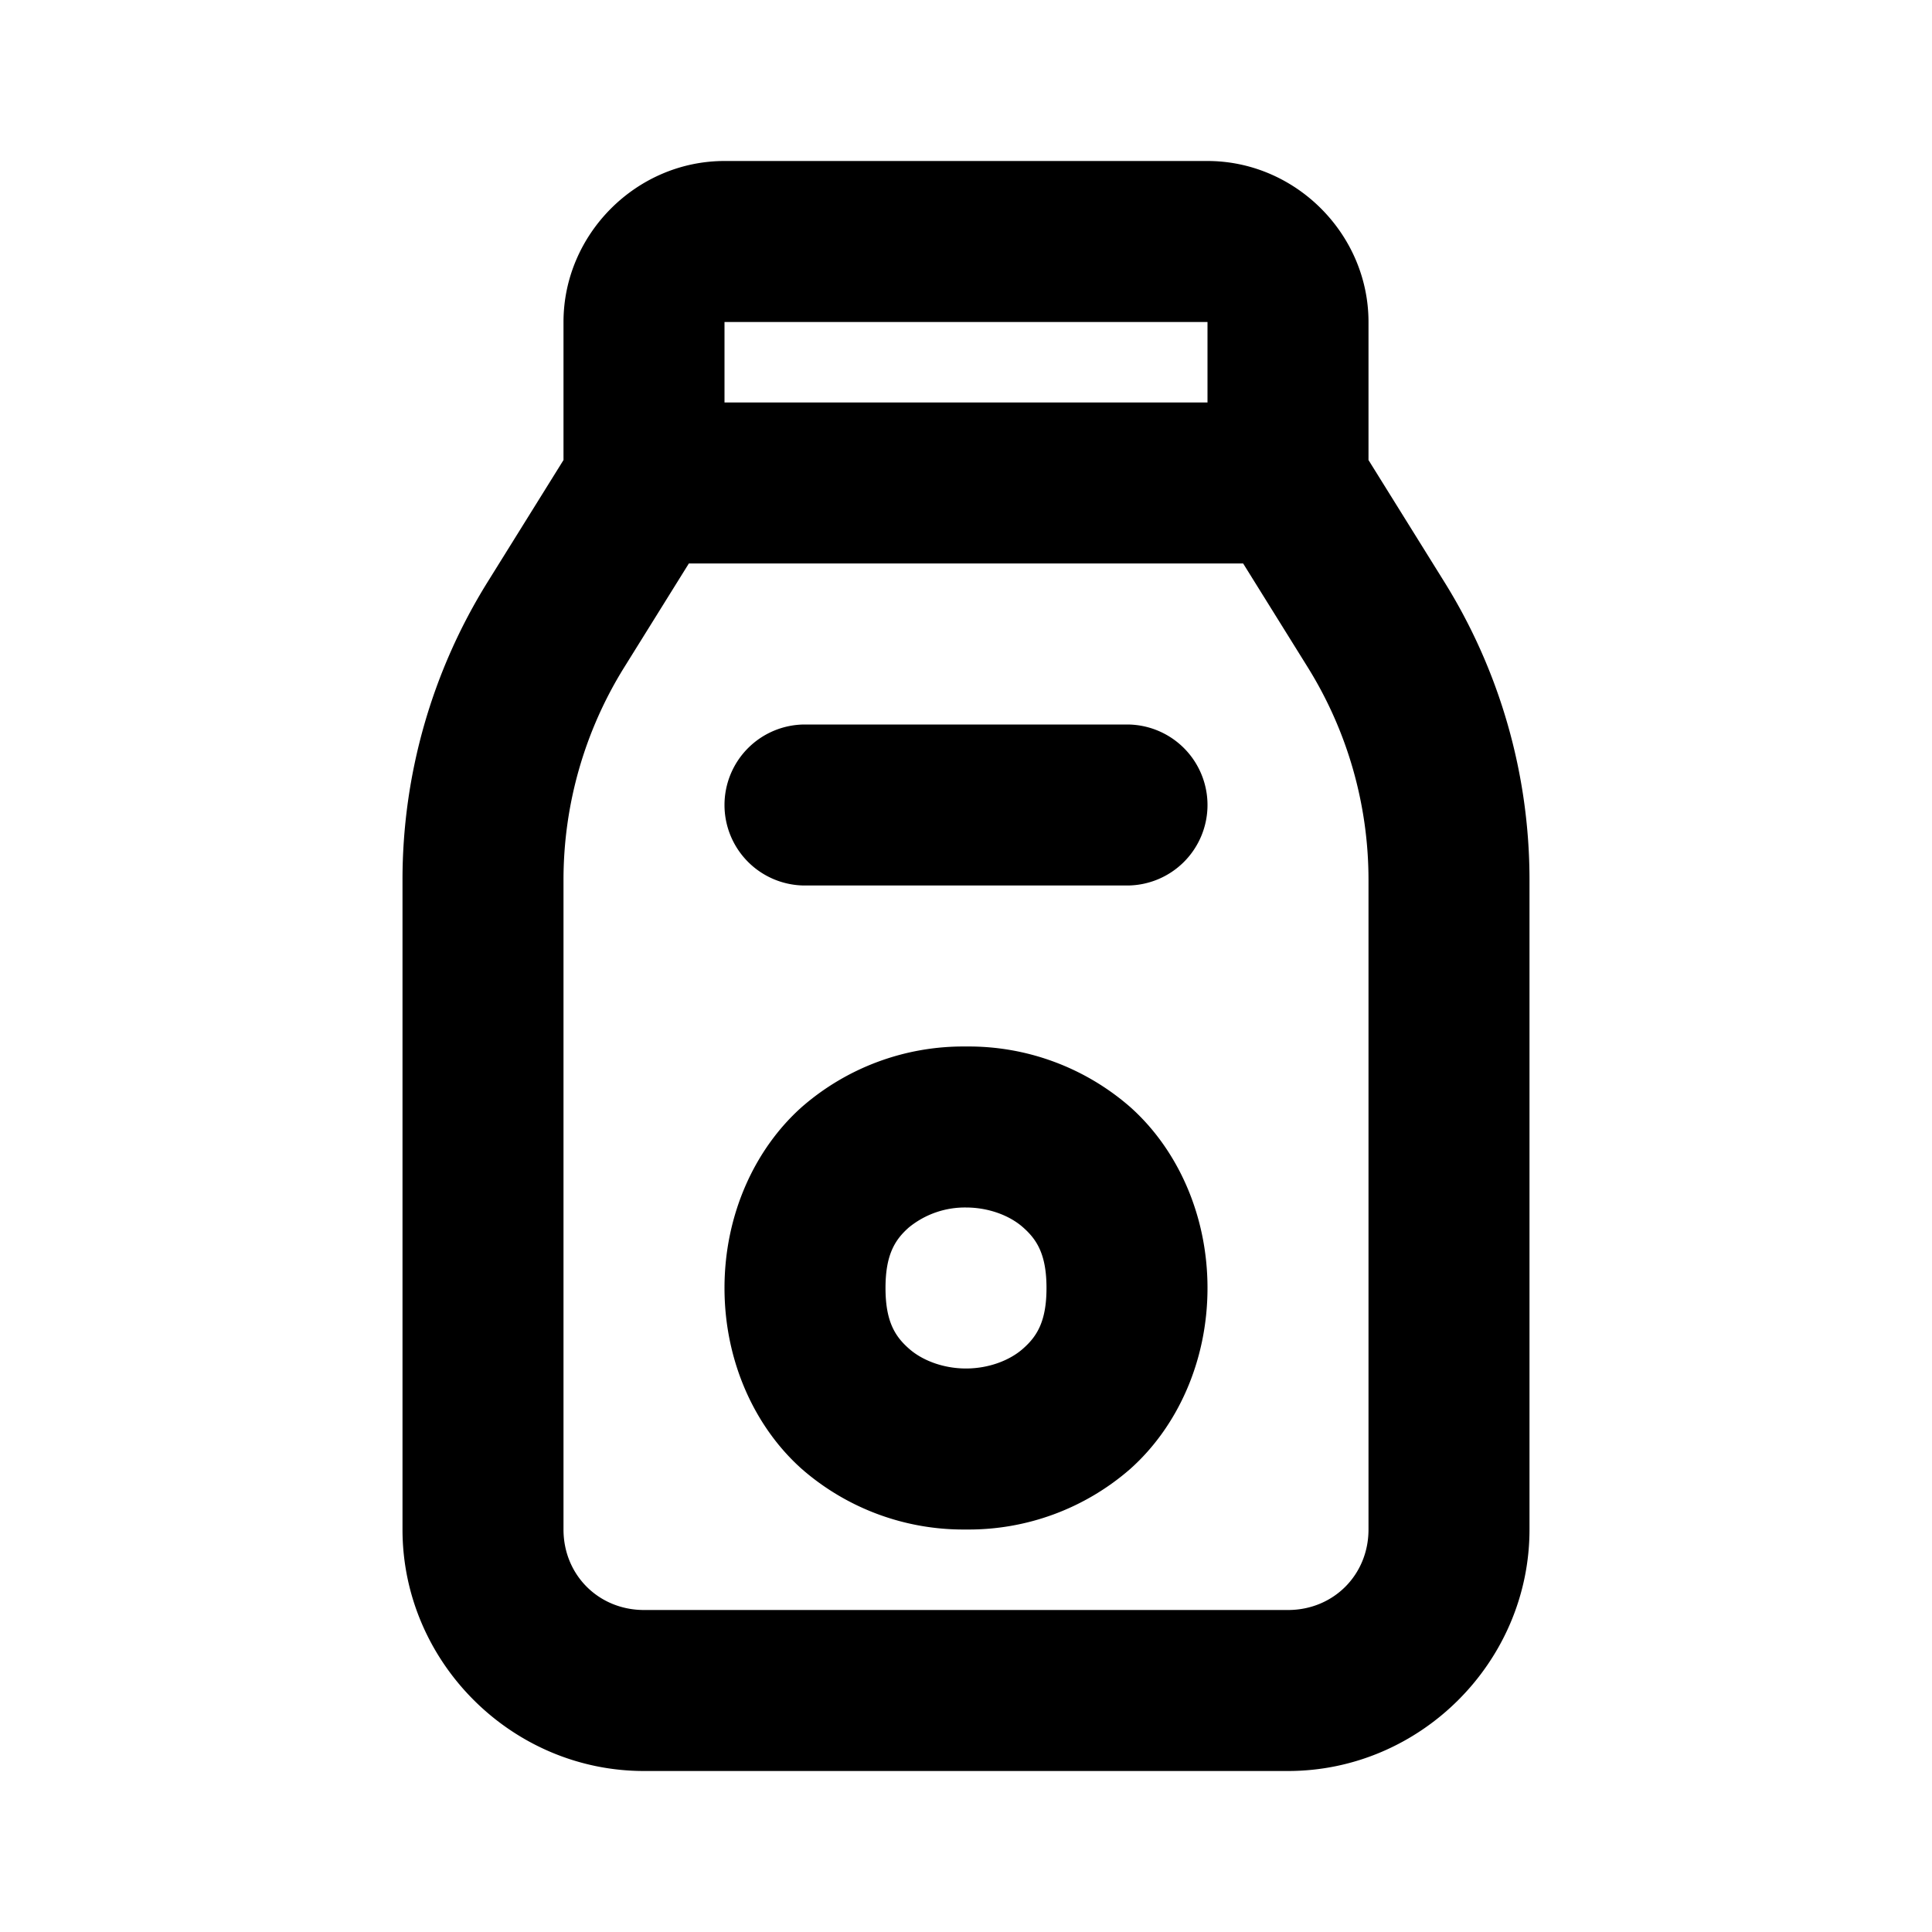 <svg xmlns="http://www.w3.org/2000/svg" width="24" height="24" viewBox="0 0 24 24"><path d="M9 2c-1.093 0-2 .907-2 2v1.715L6.057 7.23A7 7 0 0 0 5 10.93V19c0 1.645 1.355 3 3 3h8c1.645 0 3-1.355 3-3v-8.07c0-1.308-.366-2.59-1.057-3.7L17 5.715V4c0-1.093-.907-2-2-2zm0 2h6v1H9zm-.443 3h6.886l.801 1.287A5 5 0 0 1 17 10.93V19c0 .564-.436 1-1 1H8c-.564 0-1-.436-1-1v-8.07a5 5 0 0 1 .756-2.643zM10 9a1 1 0 0 0-1 1 1 1 0 0 0 1 1h4a1 1 0 0 0 1-1 1 1 0 0 0-1-1zm2 4a3.05 3.05 0 0 0-2.04.752C9.38 14.269 9 15.083 9 16s.38 1.731.96 2.248A3.05 3.05 0 0 0 12 19a3.05 3.05 0 0 0 2.04-.752c.58-.517.96-1.331.96-2.248s-.38-1.731-.96-2.248A3.05 3.05 0 0 0 12 13zm0 2c.278 0 .542.098.71.248.17.15.29.335.29.752s-.12.602-.29.752c-.168.15-.432.248-.71.248s-.542-.098-.71-.248c-.17-.15-.29-.335-.29-.752s.12-.602.29-.752A1.1 1.1 0 0 1 12 15z"/></svg>